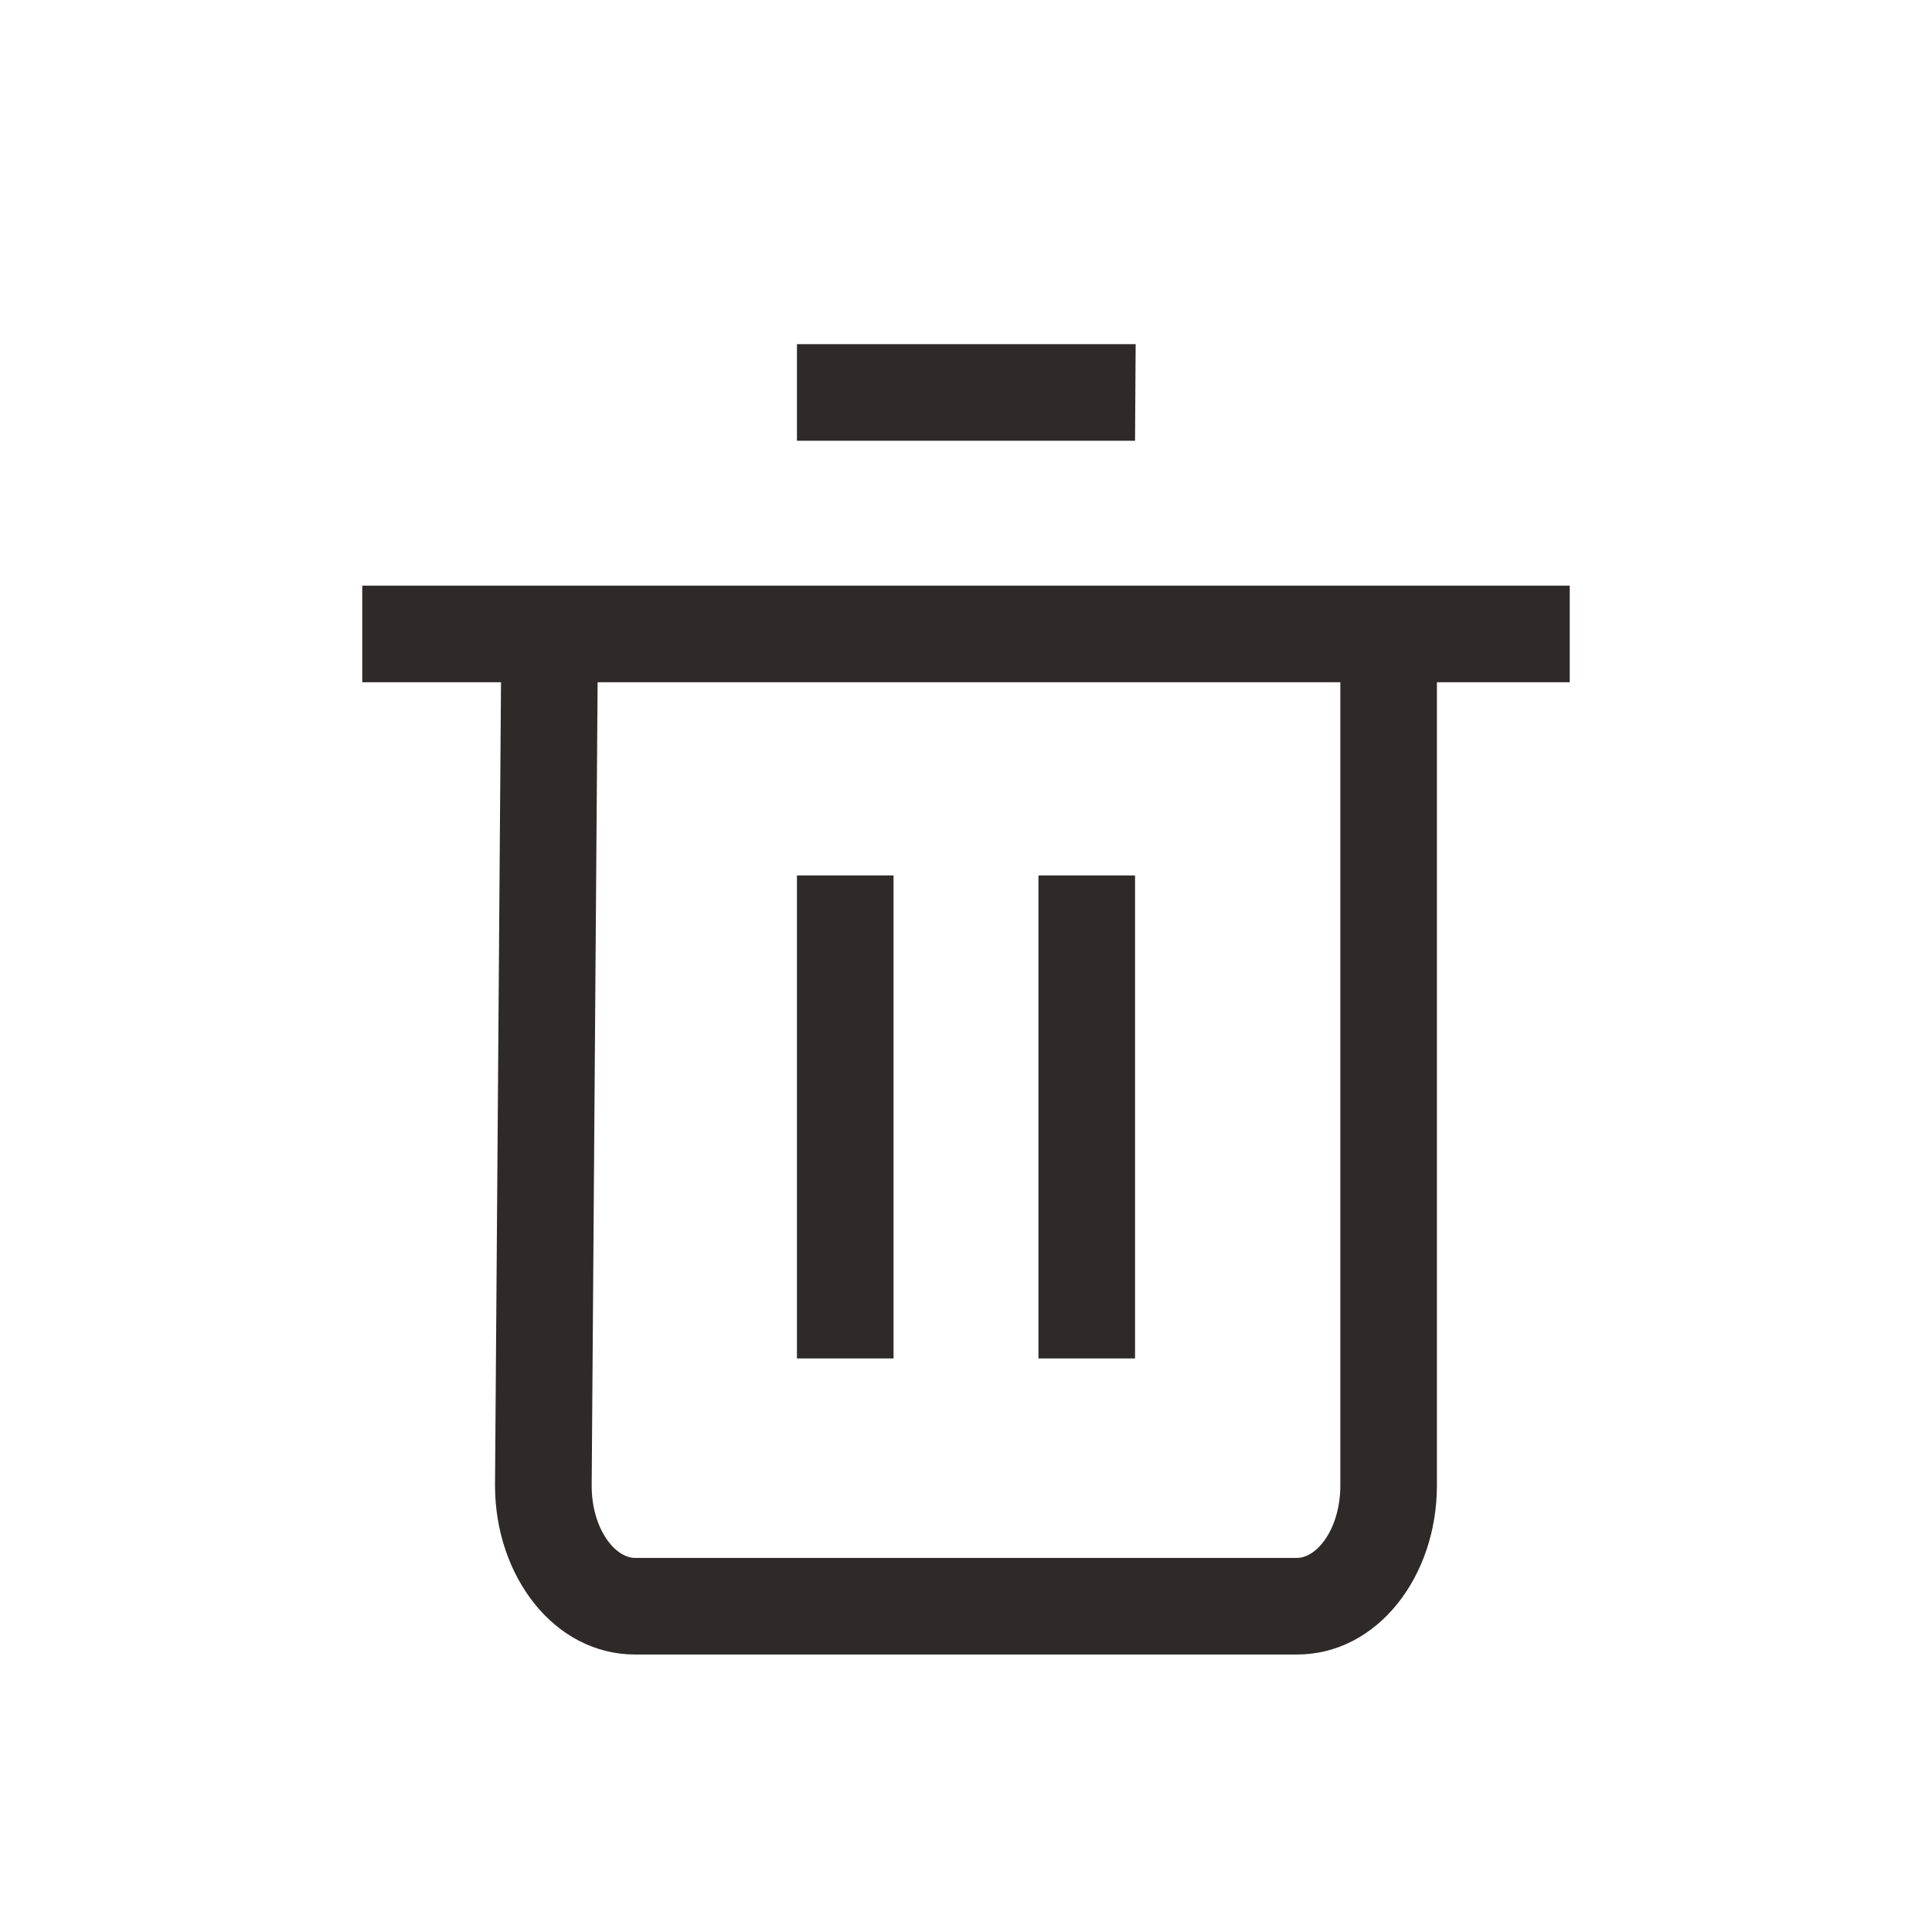 <svg xmlns="http://www.w3.org/2000/svg" width="32" height="32"><g fill="none" fill-rule="evenodd"><path fill="none" d="M0 0h32v32H0z"/><g fill="#2F2A2A"><path fill-rule="nonzero" d="M21.48 27.404c1.337 0 2.32-1.294 2.32-2.8V10.537h-1.6v14.067c0 .703-.377 1.2-.72 1.2H10.52c-.343 0-.72-.497-.72-1.194l.108-14.604-1.6-.012-.109 14.61c0 1.506.984 2.8 2.321 2.8z"/><path d="M6 10.5h20"/><path fill-rule="nonzero" d="M26 9.7v1.6H6V9.7z"/><path d="M14 14.5v8"/><path fill-rule="nonzero" d="M14.8 22.5h-1.6v-8h1.6z"/><path d="M18 14.5v8"/><path fill-rule="nonzero" d="M18.8 22.5h-1.6v-8h1.6z"/><path d="M14 6.5h4"/><path fill-rule="nonzero" d="m18.81 5.7-.01 1.6h-5.6V5.7z"/></g></g></svg>